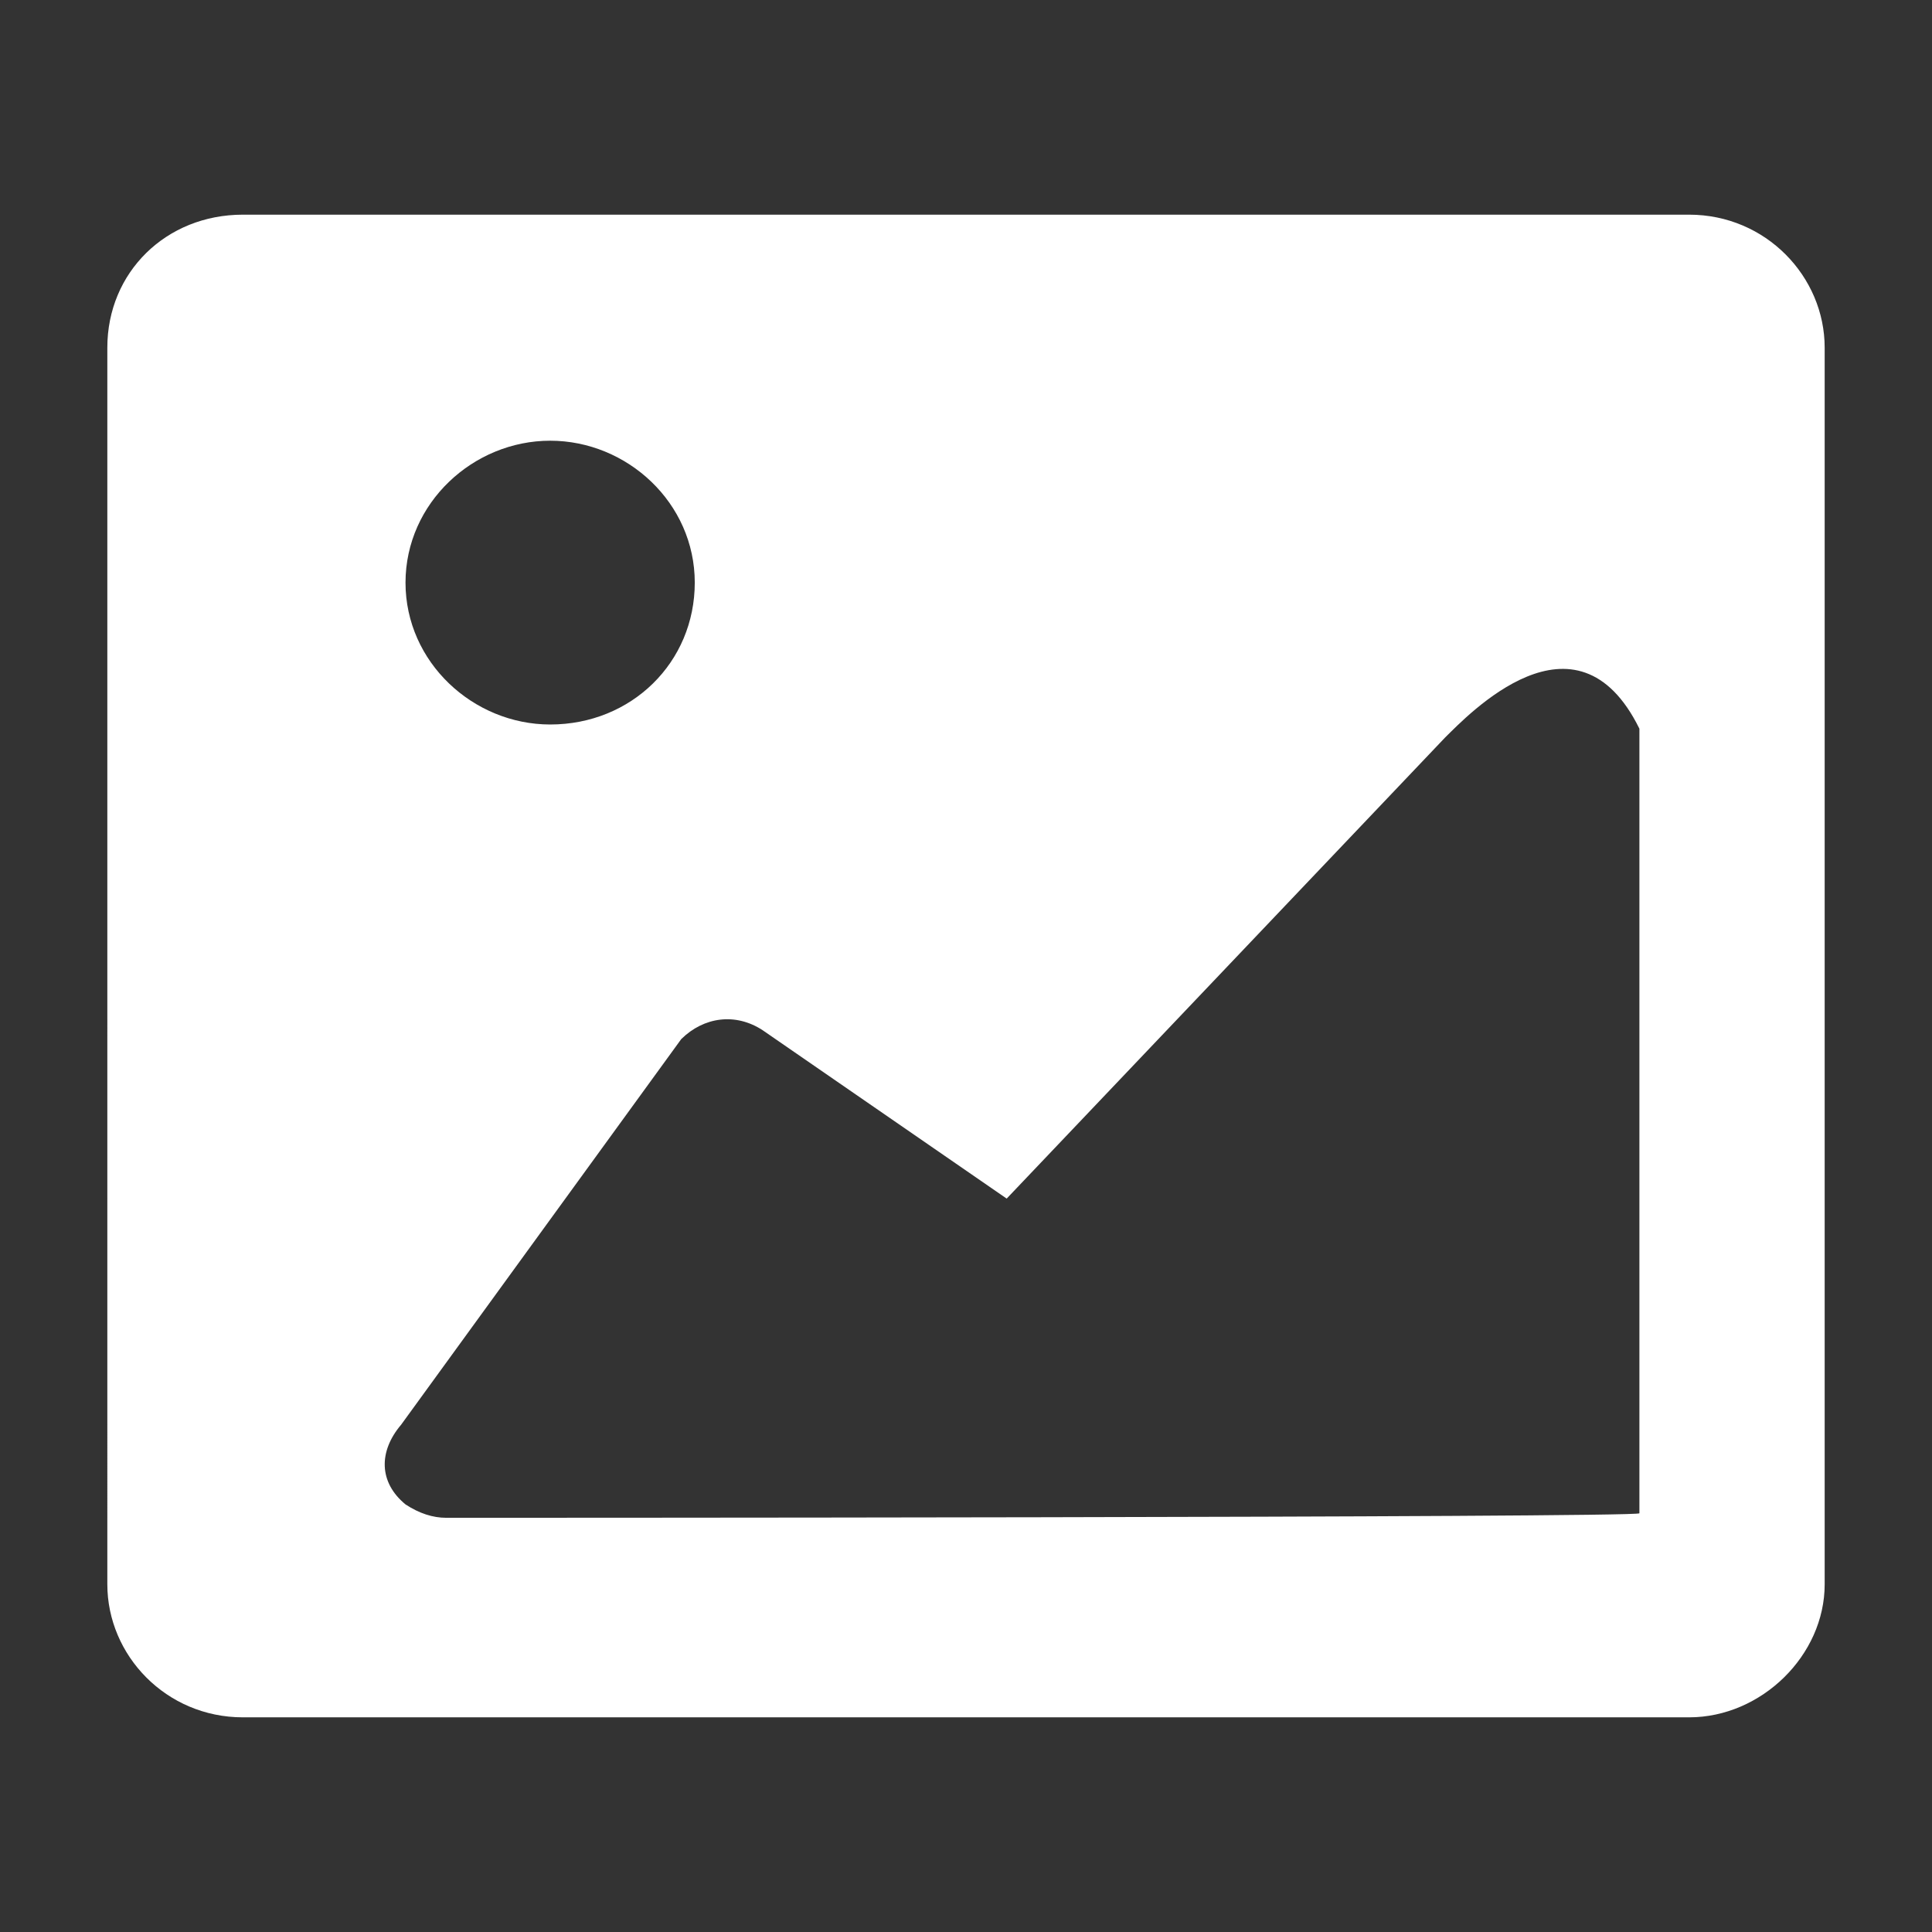 <?xml version="1.0" encoding="utf-8"?>
<!-- Generator: Adobe Illustrator 15.0.0, SVG Export Plug-In  -->
<!DOCTYPE svg PUBLIC "-//W3C//DTD SVG 1.1//EN" "http://www.w3.org/Graphics/SVG/1.1/DTD/svg11.dtd">
<svg version="1.1"
	 xmlns="http://www.w3.org/2000/svg" xmlns:xlink="http://www.w3.org/1999/xlink" xmlns:a="http://ns.adobe.com/AdobeSVGViewerExtensions/3.0/"
	 x="0px" y="0px" width="18px" height="18px" viewBox="260.273 119.639 18 18" enable-background="new 260.273 119.639 18 18"
	 xml:space="preserve">
<rect x="260.273" y="119.639" width="18" height="18" fill="#333333" stroke="none"/>
<defs>
</defs>
<rect display="none" fill="#E0E0E0" width="2229.455" height="1311.244"/>
<rect x="260.273" y="119.639" display="none" fill="#C9C9C9" width="18" height="18"/>
<g>
	<g>
		<g>
			<path fill="#FFFFFF" d="M276.01,121.639h-13.474c-0.716,0-1.263,0.537-1.263,1.239V134.4c0,0.661,0.547,1.239,1.263,1.239h13.474
				c0.674,0,1.263-0.578,1.263-1.239v-11.522C277.273,122.217,276.726,121.639,276.01,121.639L276.01,121.639z M265.399,123.745
				c0.716,0,1.347,0.578,1.347,1.322c0,0.743-0.589,1.322-1.347,1.322c-0.716,0-1.348-0.579-1.348-1.322
				C264.052,124.323,264.684,123.745,265.399,123.745L265.399,123.745z M264.431,133.78c-0.126,0-0.252-0.041-0.379-0.124
				c-0.252-0.206-0.252-0.496-0.042-0.743l2.61-3.593c0.21-0.207,0.505-0.248,0.758-0.083l2.274,1.569l4.084-4.295
				c0.211-0.207,1.221-1.28,1.811-0.083v7.31C275.546,133.78,264.431,133.78,264.431,133.78L264.431,133.78z M264.431,133.78"/>
		</g>
	</g>
</g>
</svg>
